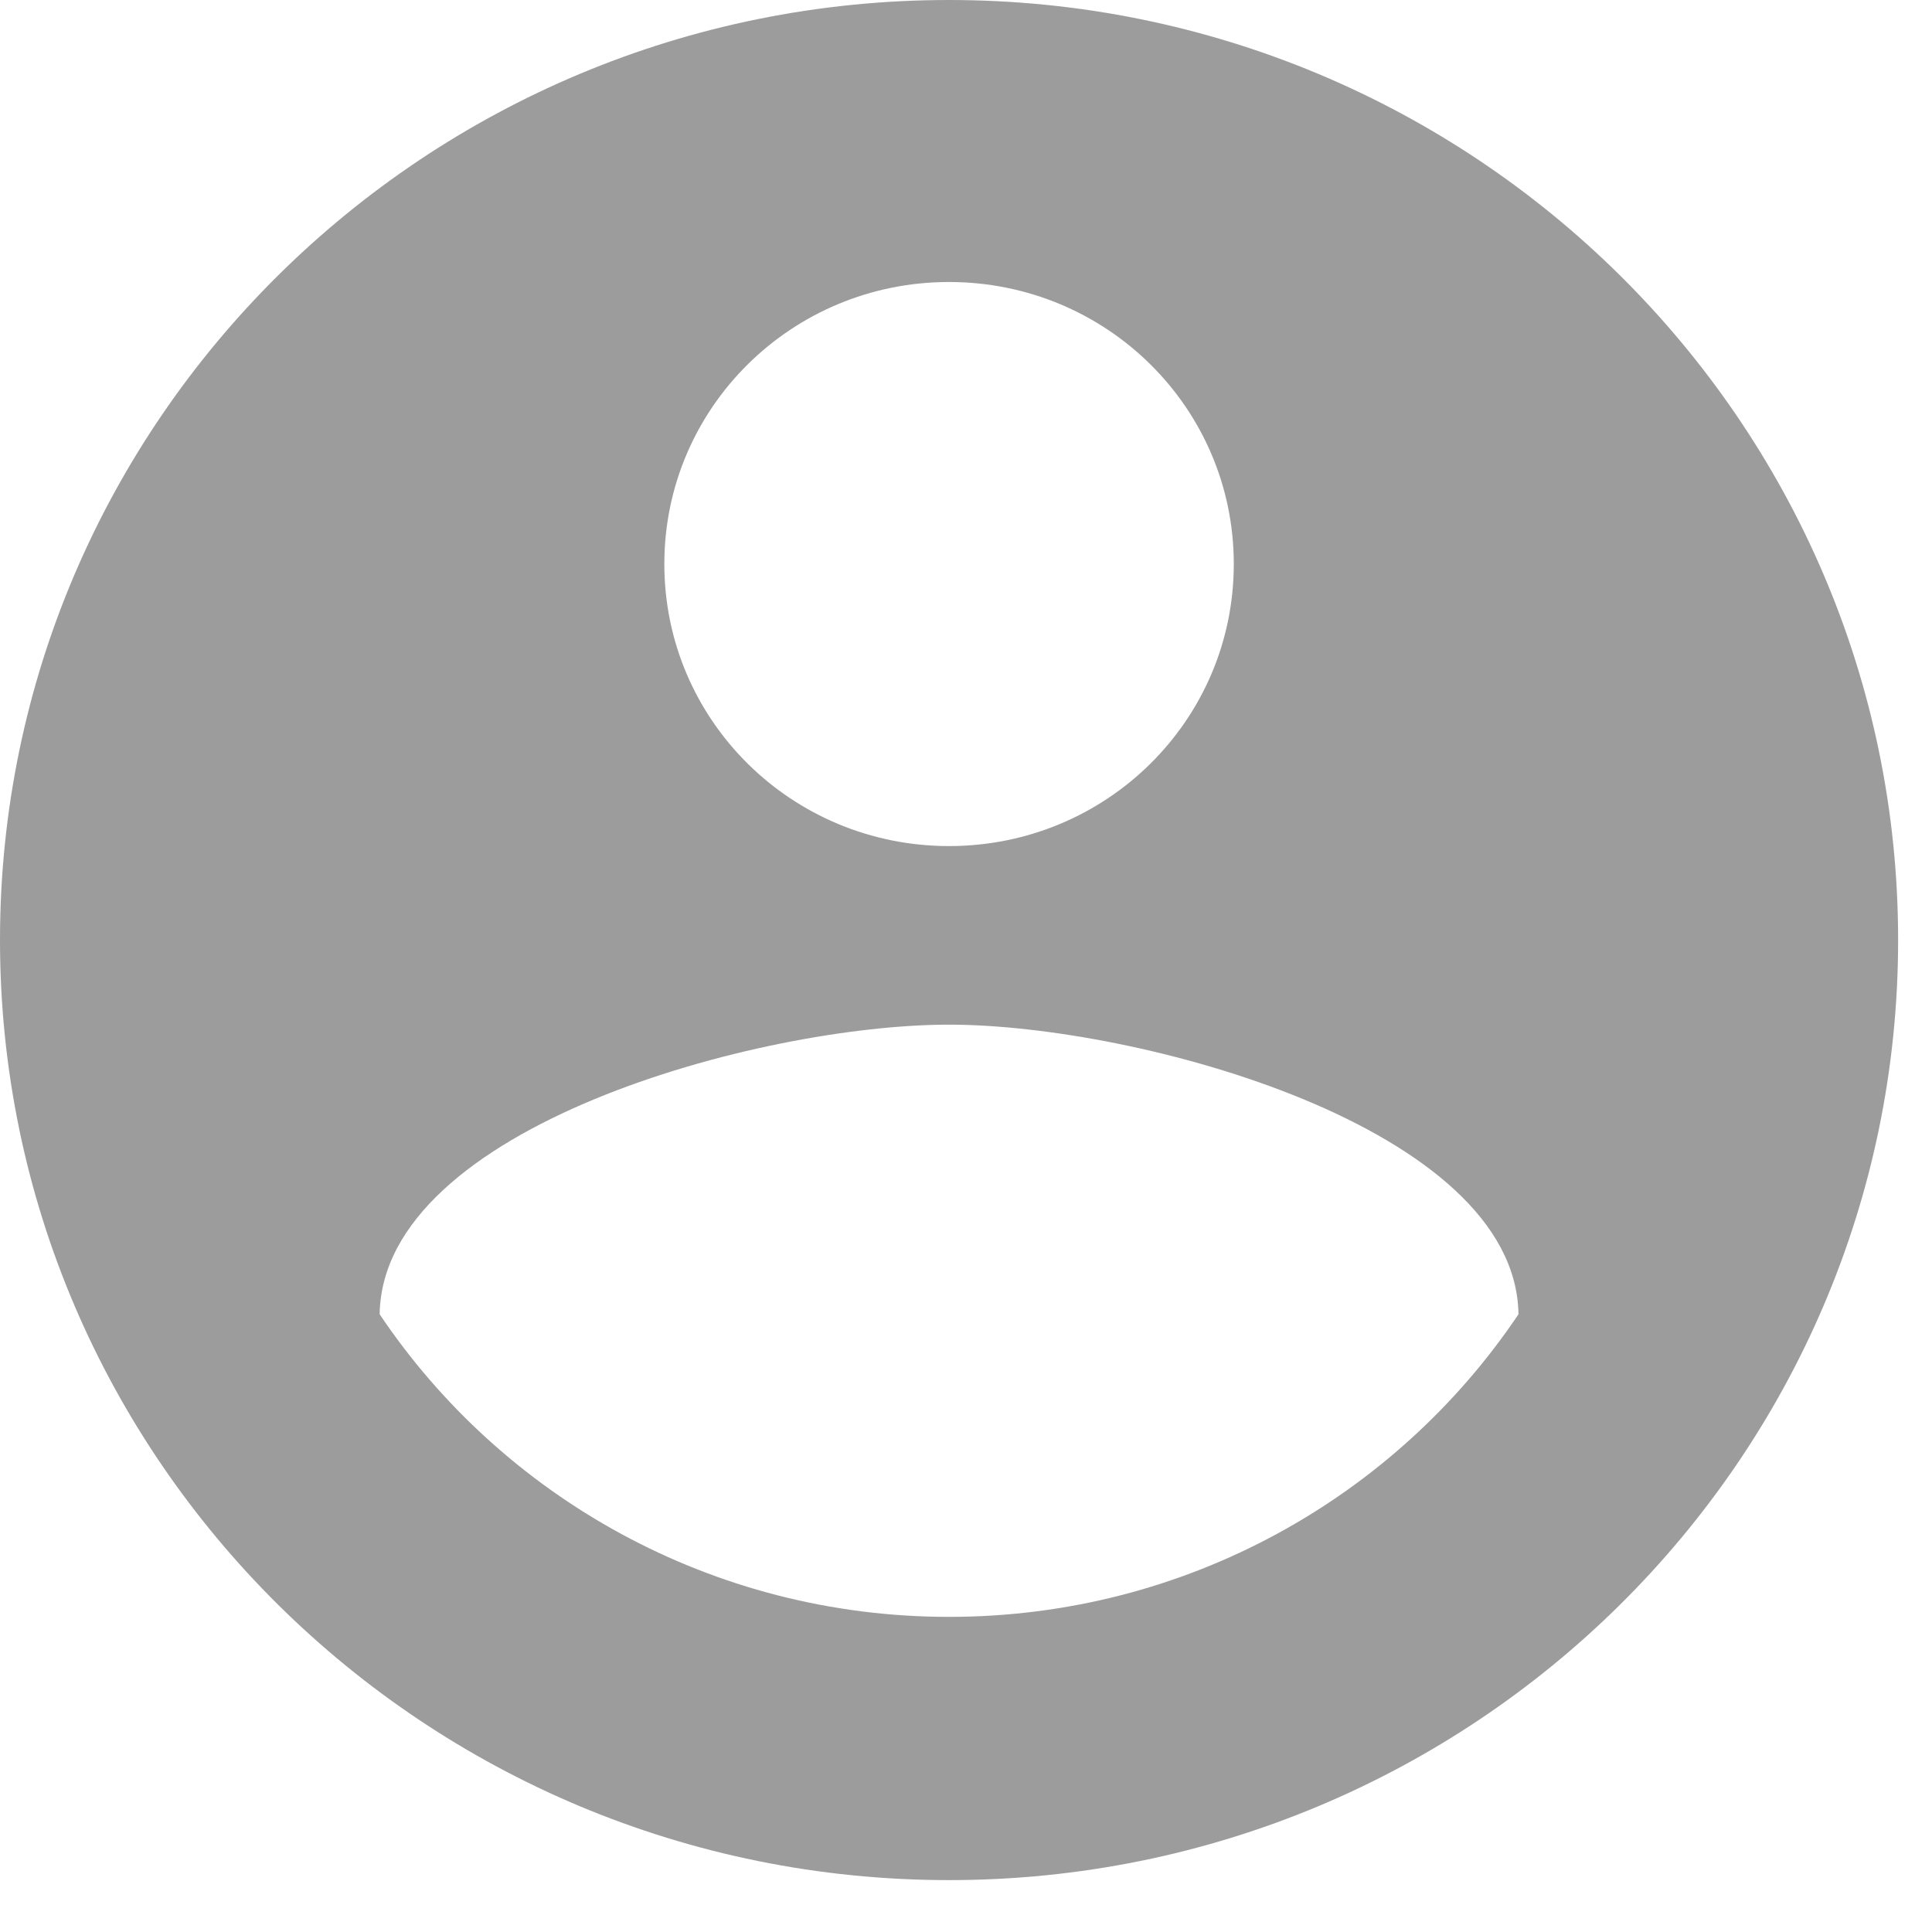 <svg width="28" height="28" viewBox="0 0 28 28" fill="none" xmlns="http://www.w3.org/2000/svg">
<path d="M13.754 0C6.162 0 0 6.104 0 13.624C0 21.145 6.162 27.248 13.754 27.248C21.347 27.248 27.509 21.145 27.509 13.624C27.509 6.104 21.347 0 13.754 0ZM13.754 4.087C16.038 4.087 17.881 5.913 17.881 8.174C17.881 10.436 16.038 12.262 13.754 12.262C11.471 12.262 9.628 10.436 9.628 8.174C9.628 5.913 11.471 4.087 13.754 4.087ZM13.754 23.433C10.316 23.433 7.276 21.69 5.502 19.047C5.543 16.335 11.004 14.85 13.754 14.85C16.491 14.85 21.966 16.335 22.007 19.047C20.233 21.69 17.193 23.433 13.754 23.433Z" fill="#9C9C9C"/>
</svg>
